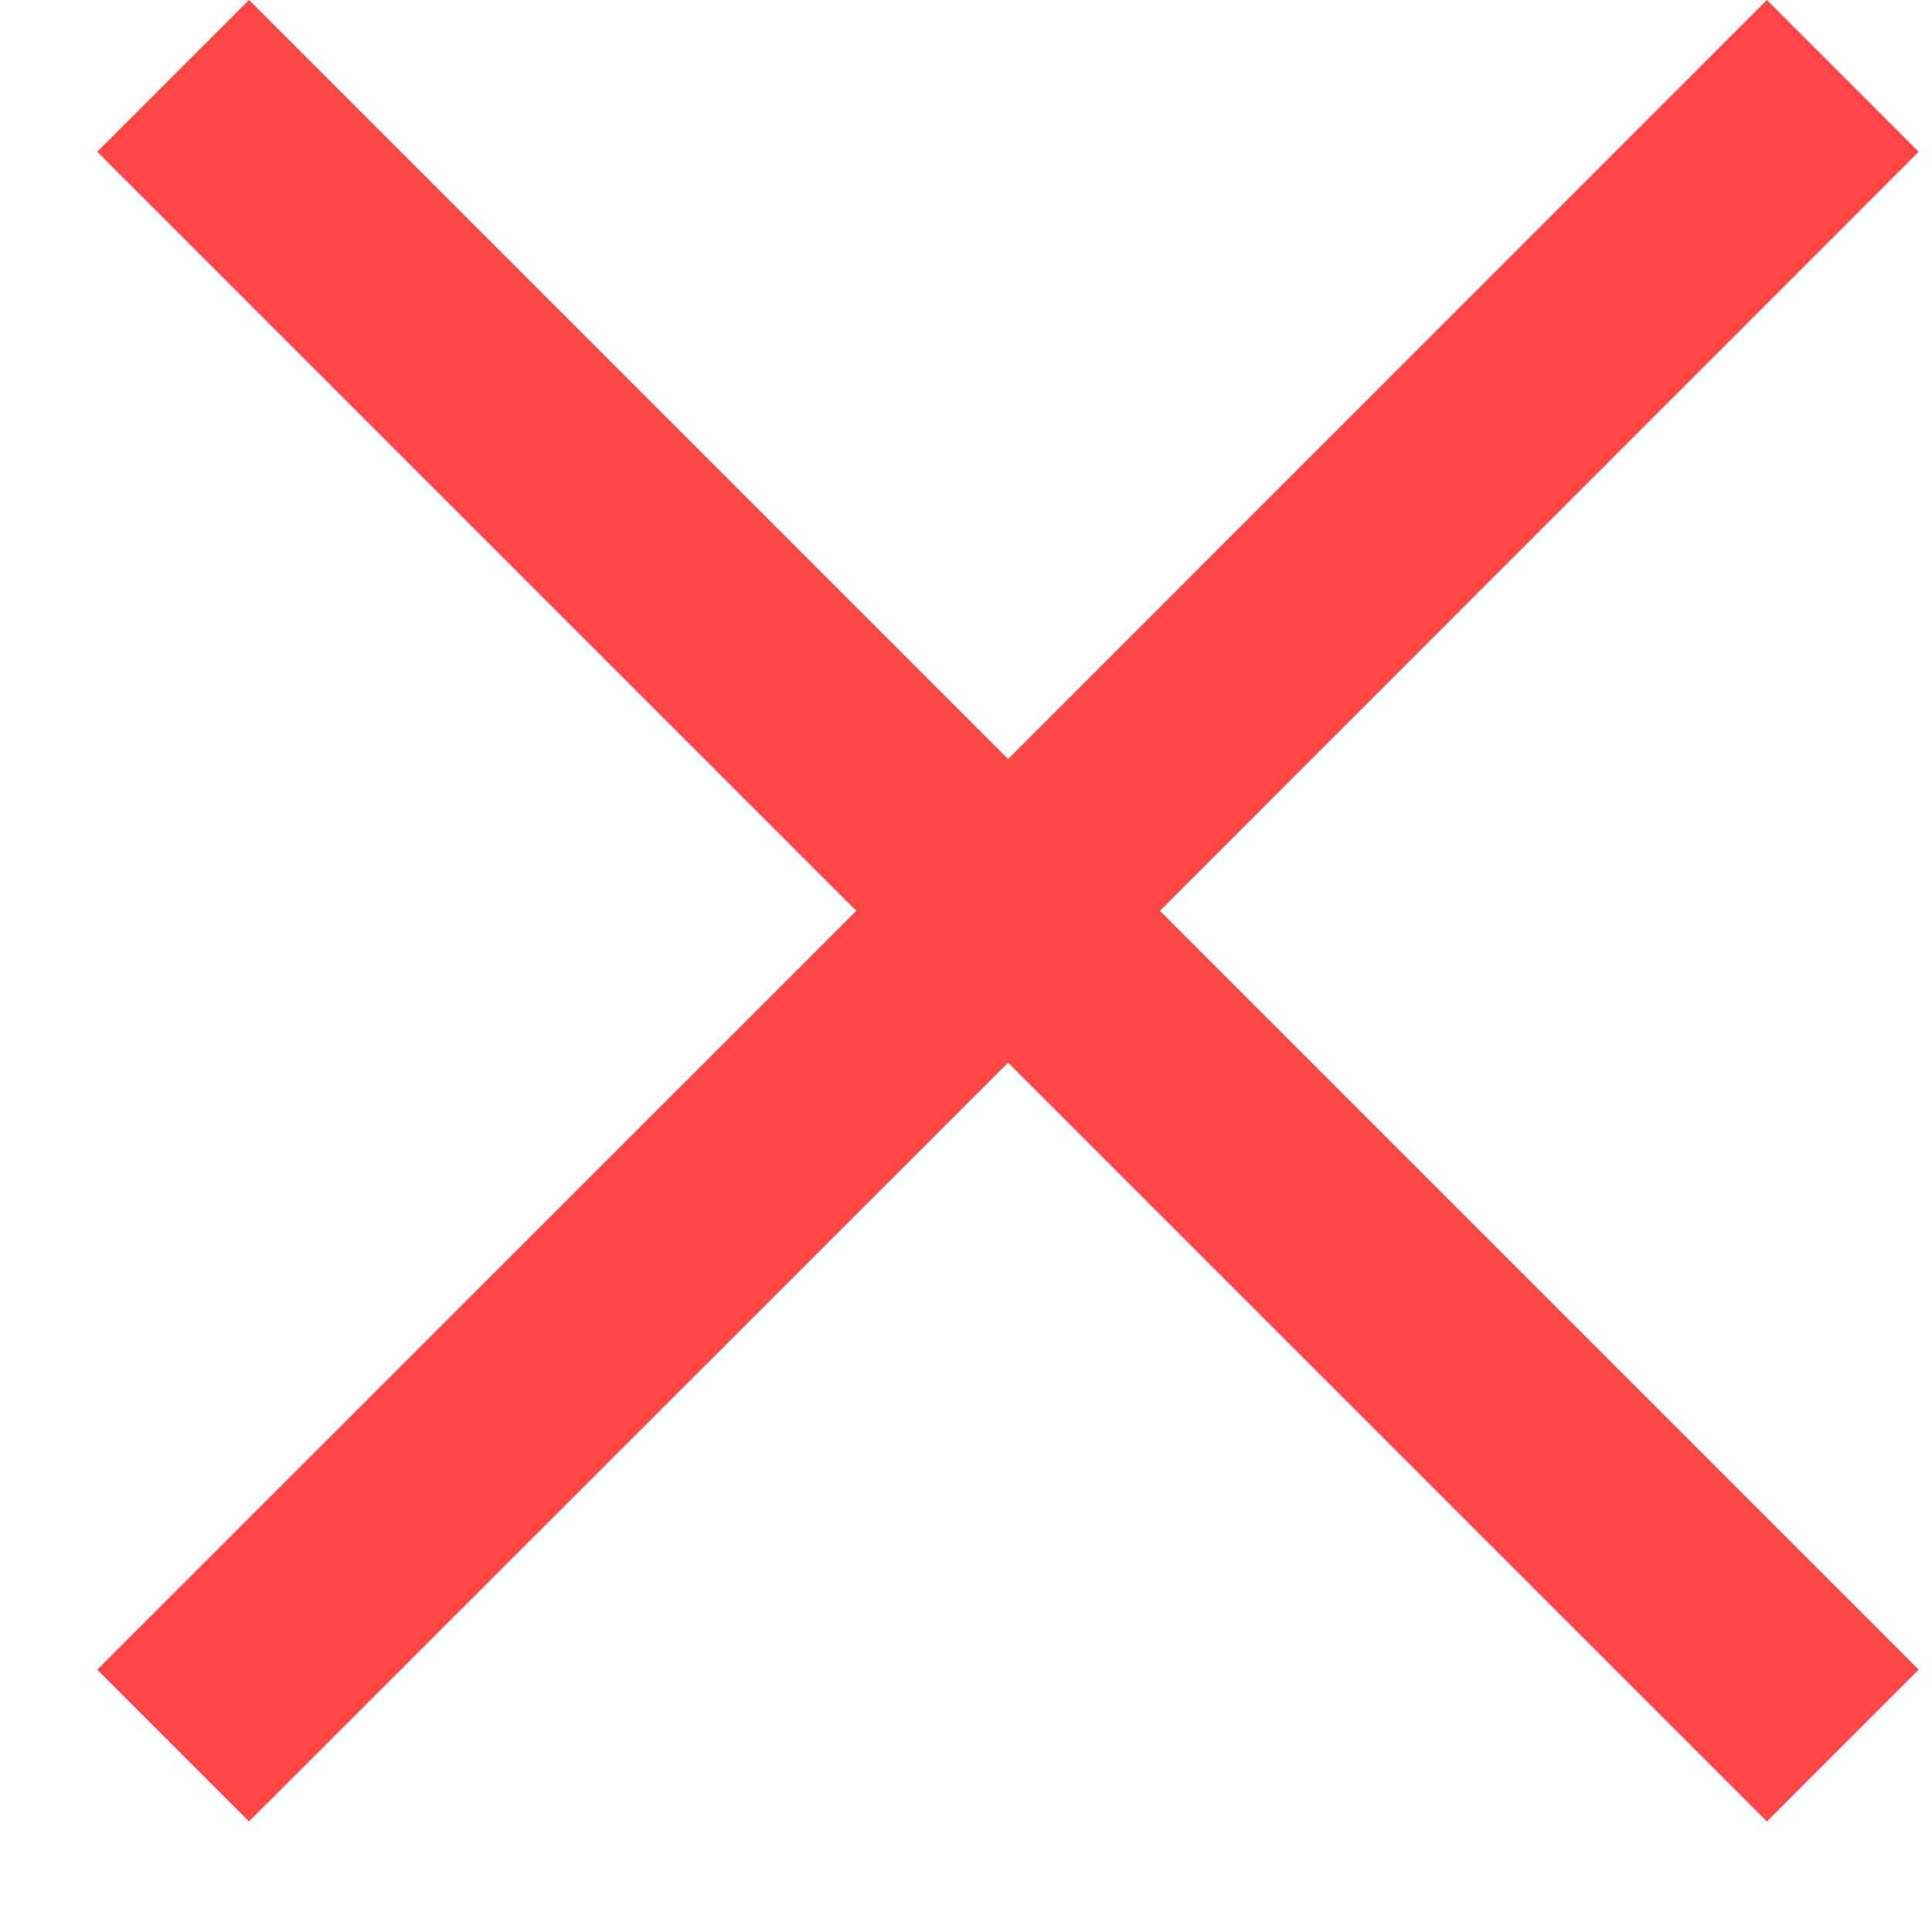 <svg width="9" height="9" viewBox="0 0 9 9" fill="none" xmlns="http://www.w3.org/2000/svg">
<path fill-rule="evenodd" clip-rule="evenodd" d="M4.696 3.536L1.16 0L0.453 0.707L3.989 4.243L0.453 7.778L1.16 8.485L4.696 4.95L8.231 8.485L8.938 7.778L5.403 4.243L8.938 0.707L8.231 0L4.696 3.536Z" fill="#FF4646"/>
</svg>

